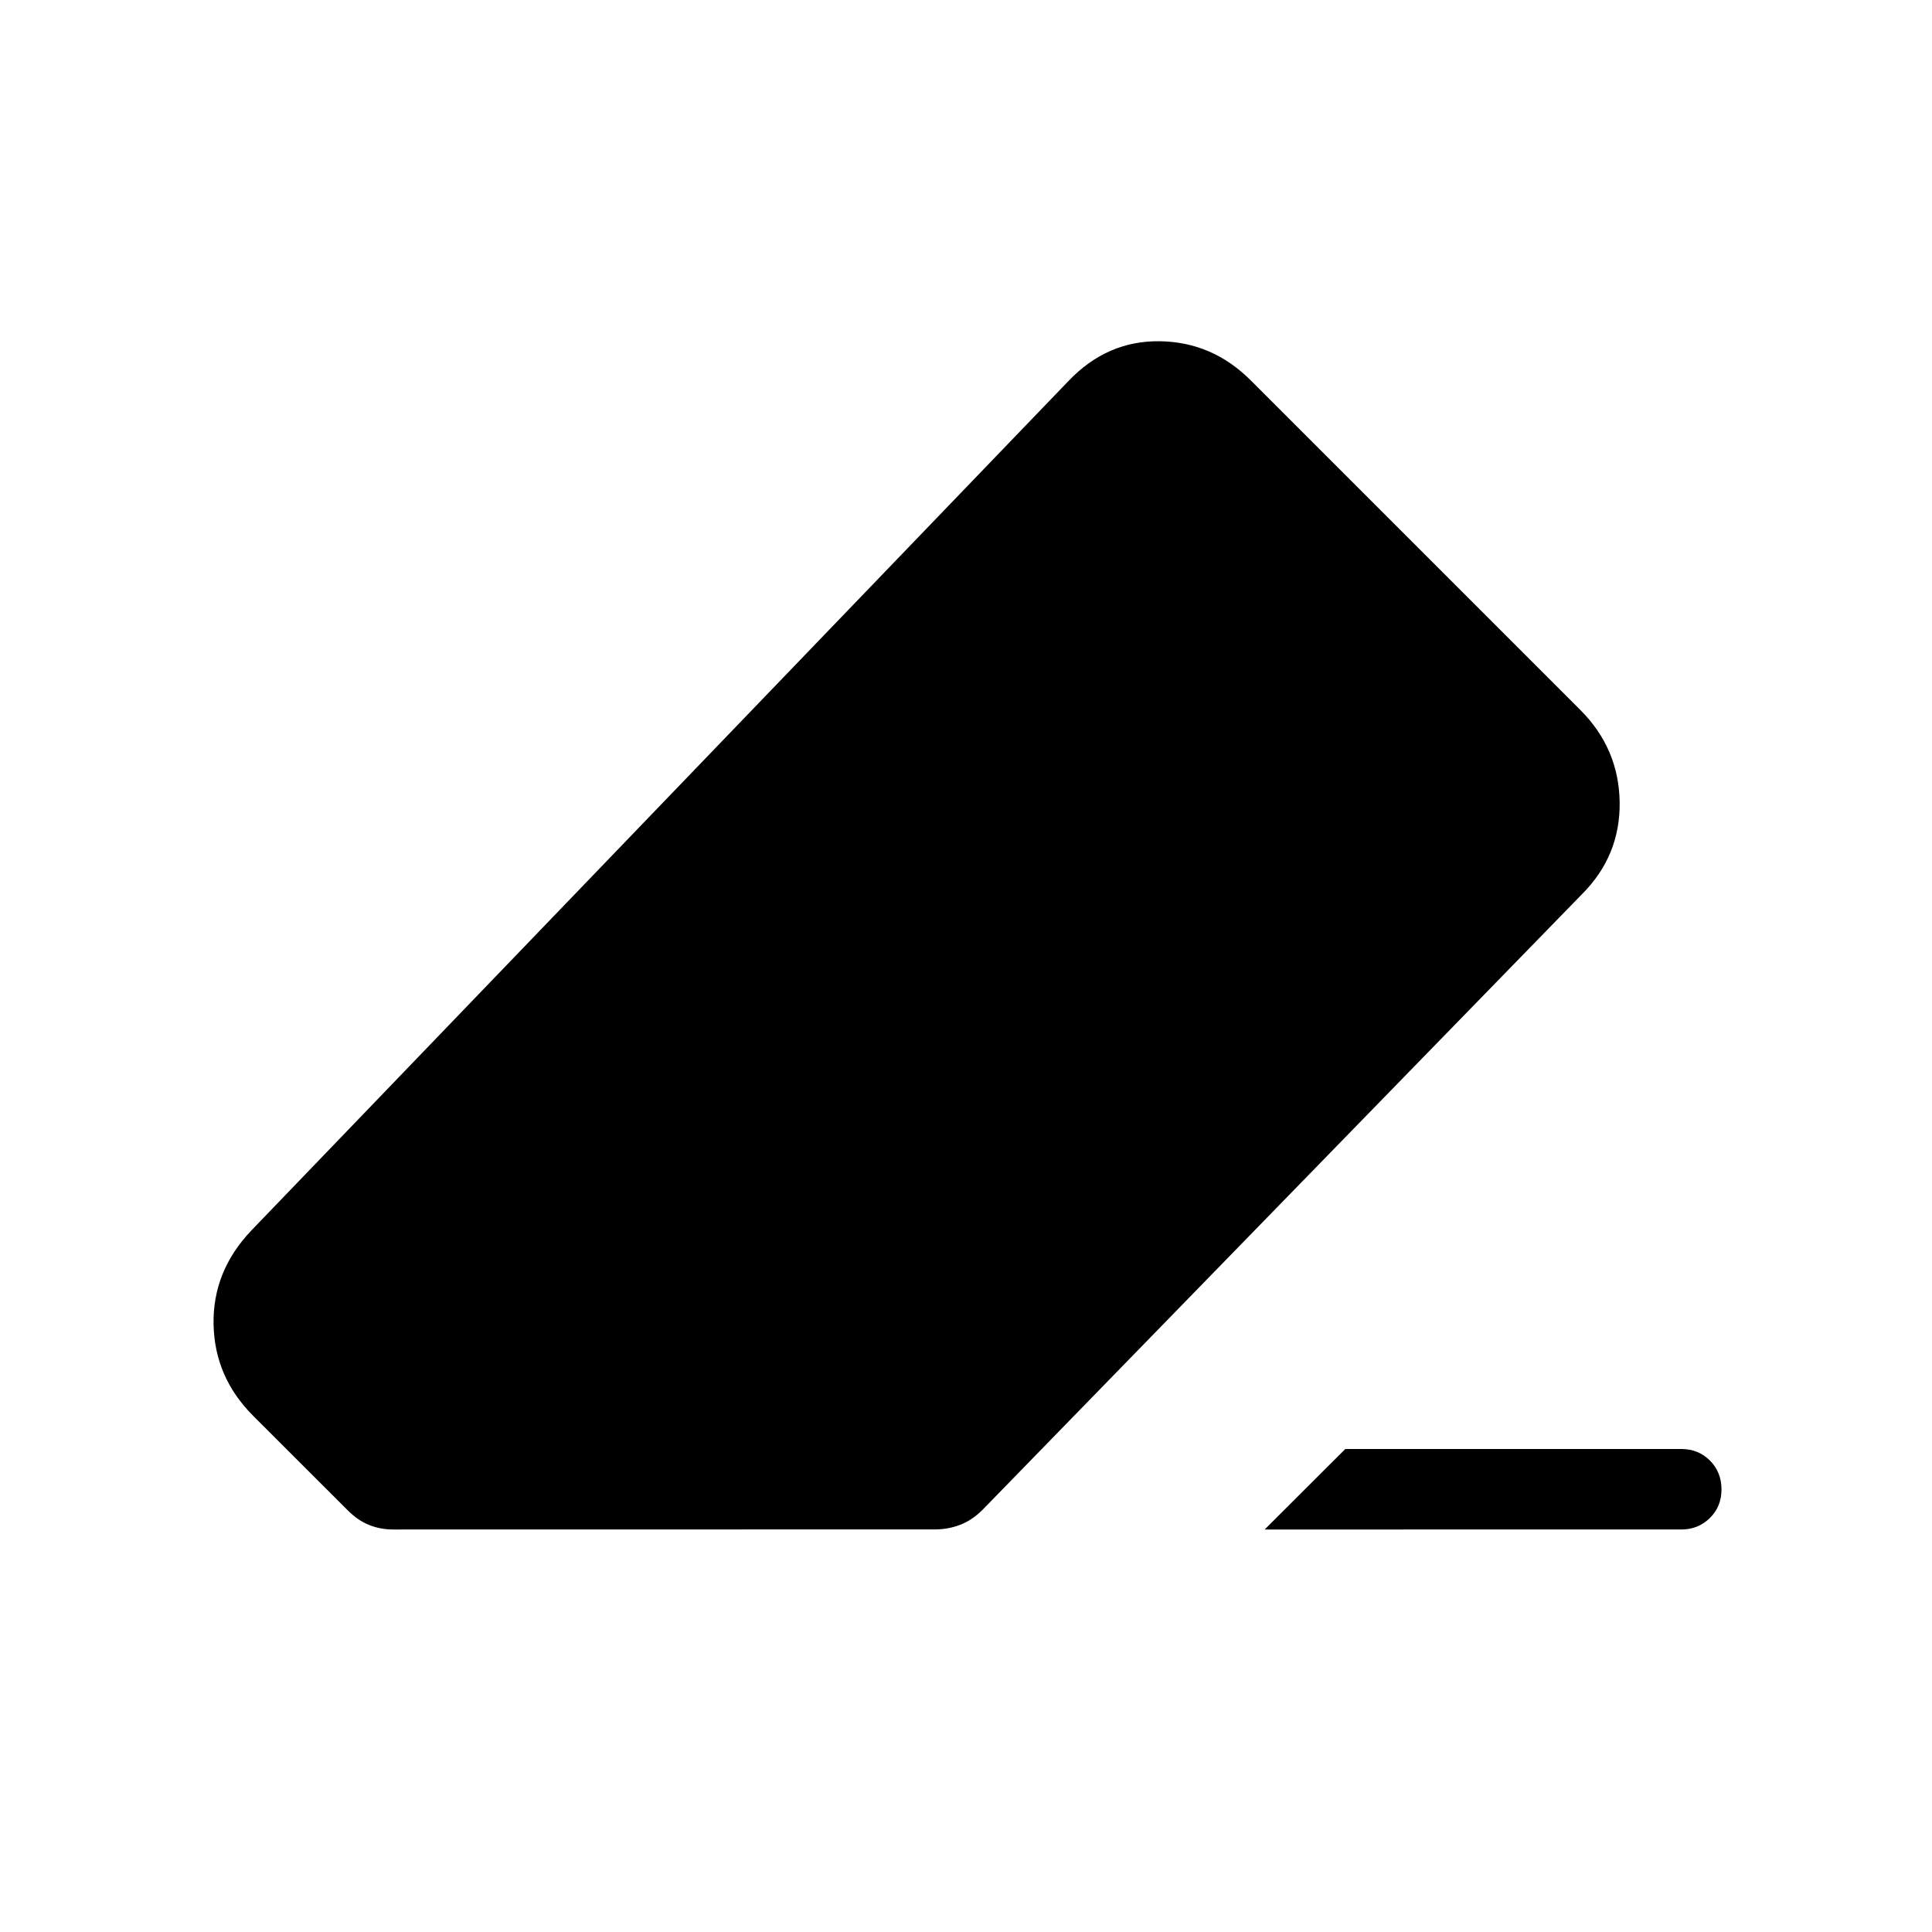 <svg xmlns="http://www.w3.org/2000/svg" xmlns:xlink="http://www.w3.org/1999/xlink" width="24" height="24" viewBox="0 0 24 24"><path fill="currentColor" d="M16.712 18h4.173q.213 0 .356.143t.144.357t-.144.357t-.356.143H15.71zM4.887 19q-.162 0-.301-.056q-.14-.055-.27-.186l-1.172-1.171q-.479-.48-.491-1.137t.466-1.161L13.273 4.733q.479-.503 1.134-.494t1.133.489l4.09 4.09q.48.479.49 1.146q.009.668-.47 1.146l-7.446 7.647q-.131.13-.28.186t-.31.056z"/></svg>